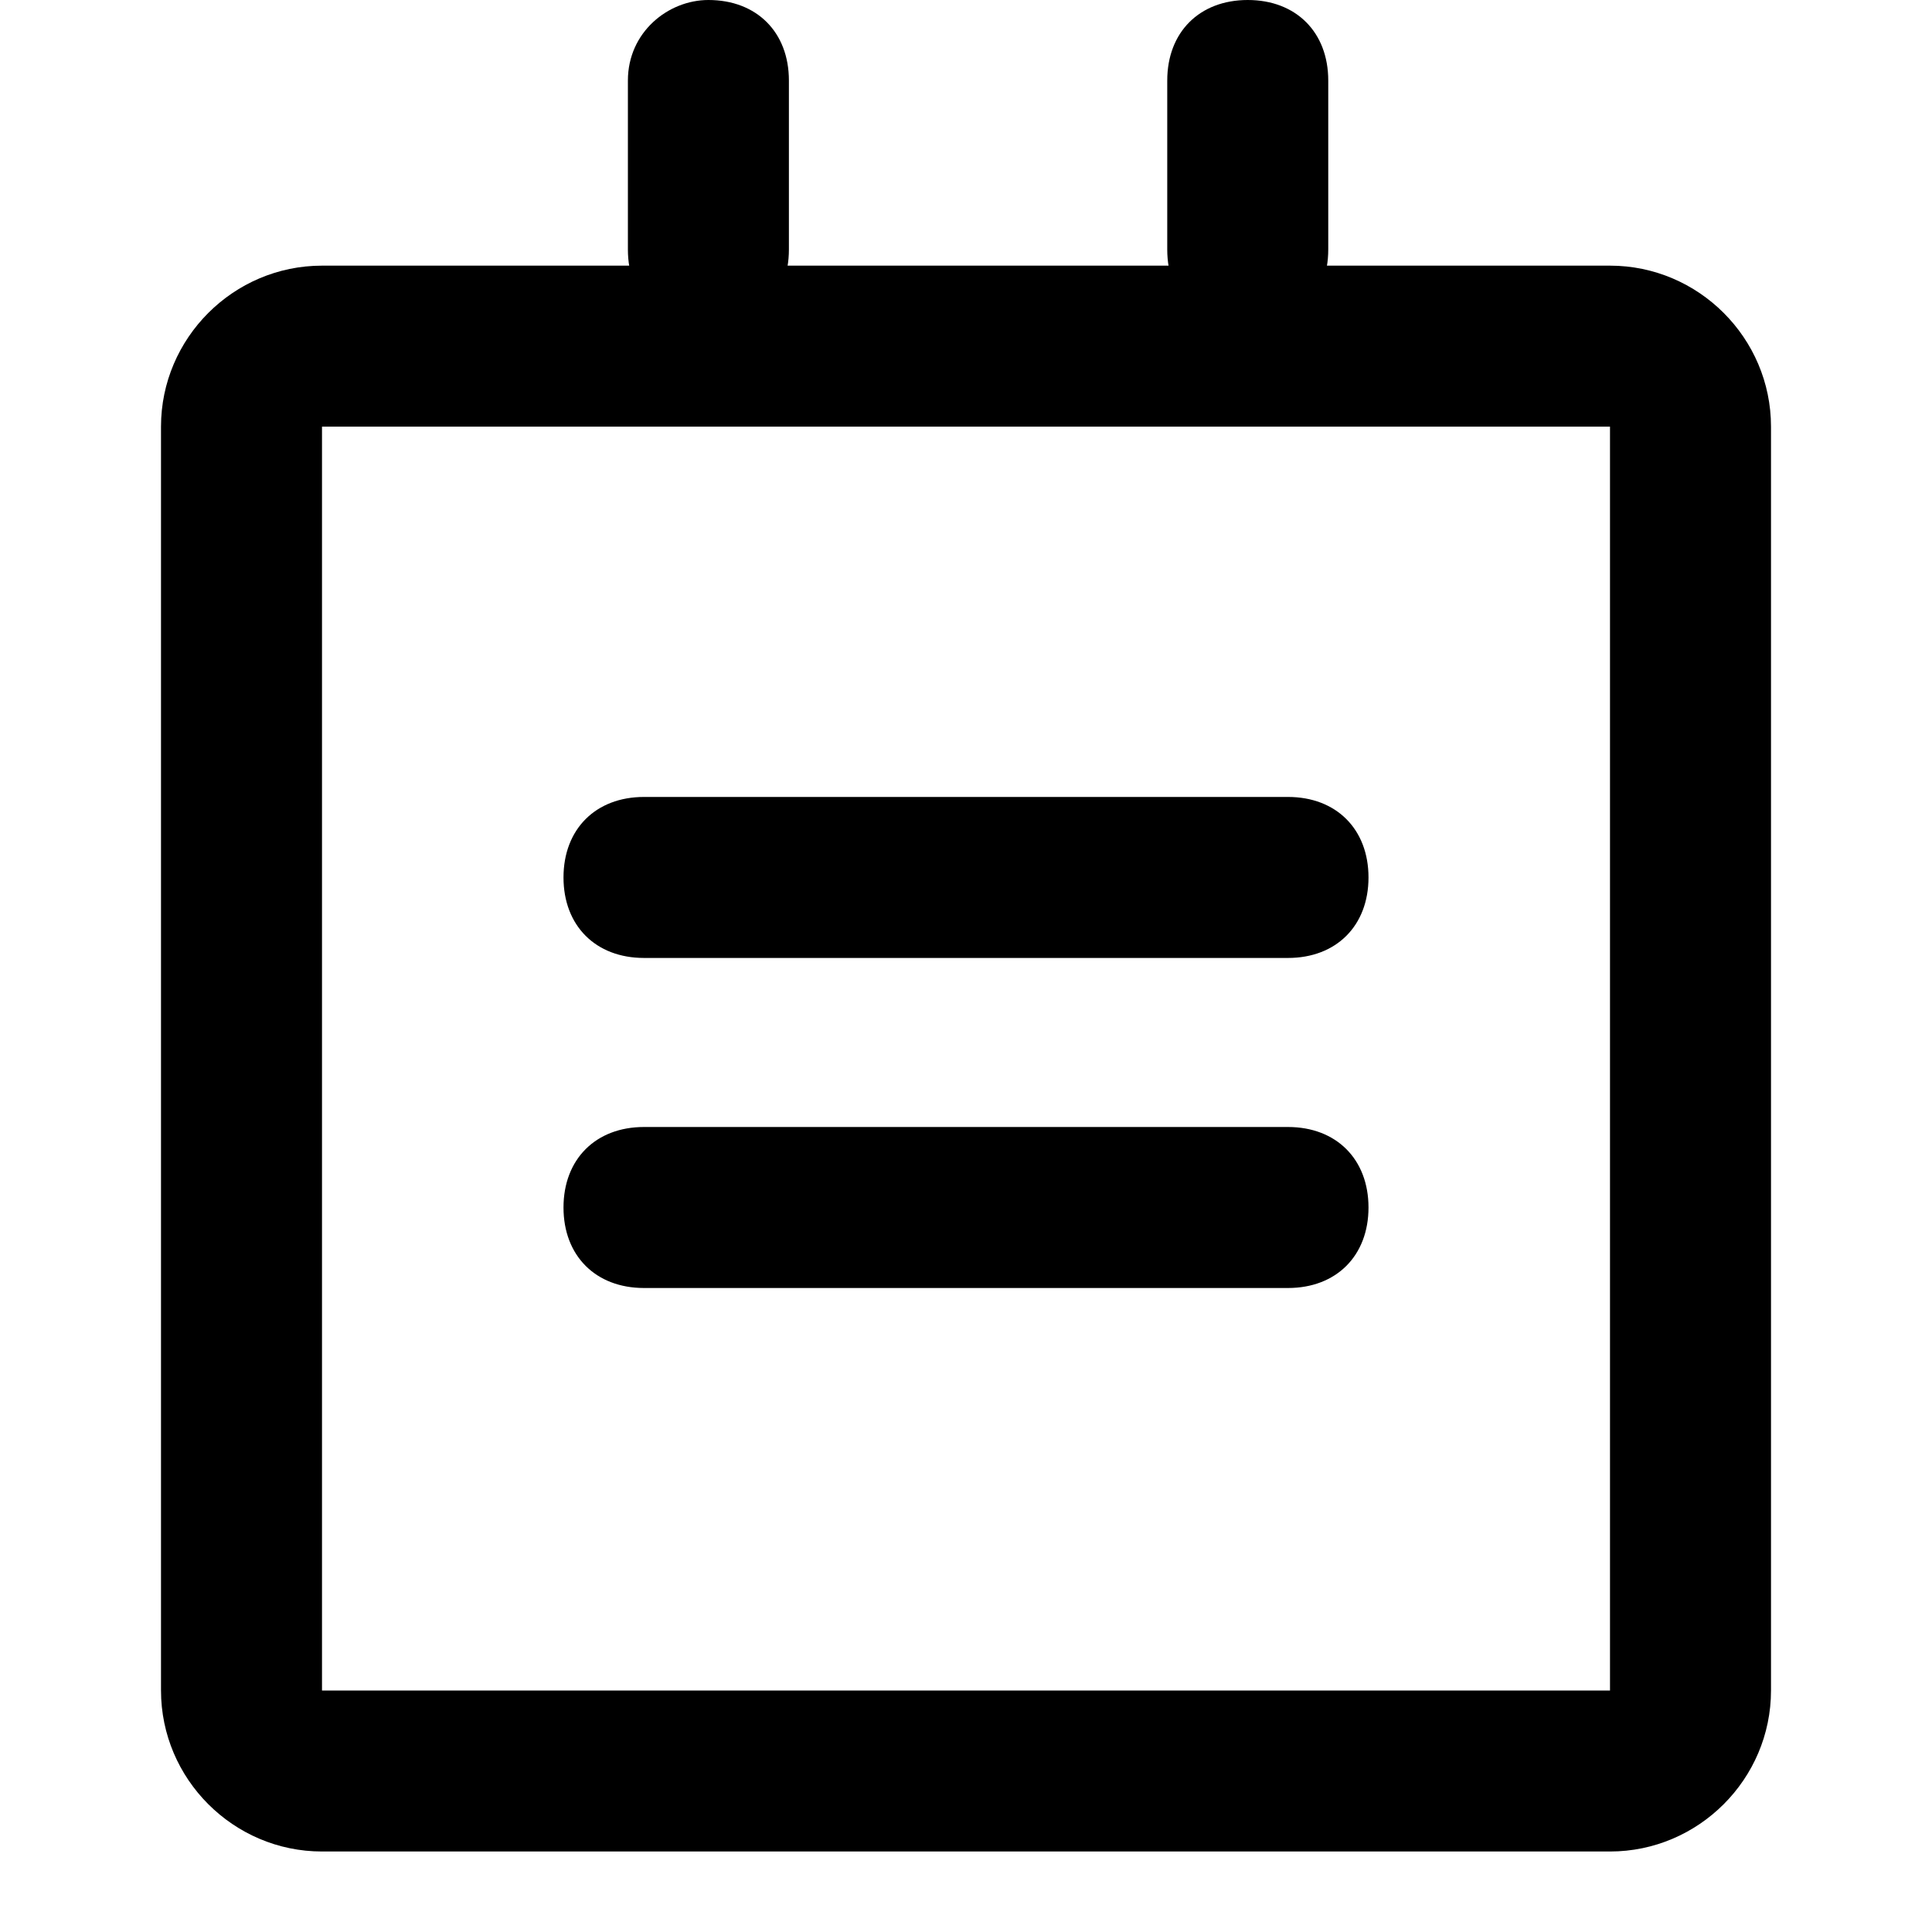 <?xml version="1.0" encoding="utf-8"?>
<svg xmlns="http://www.w3.org/2000/svg" xmlns:xlink="http://www.w3.org/1999/xlink" width="14px" height="14px" viewBox="0 0 24 24" xml:space="preserve">
	<g transform="translate(2, 0)">
		<g>
			<path class="svg-fill-white" d="M6.8,0L6.8,0c0.6,0,1,0.4,1,1v2.1c0,0.6-0.4,1-1,1l0,0c-0.6,0-1-0.4-1-1V1
				C5.8,0.4,6.3,0,6.8,0z"/>
			<path class="svg-fill-white" d="M13.5,0L13.5,0c0.6,0,1,0.4,1,1v2.1c0,0.6-0.4,1-1,1l0,0c-0.6,0-1-0.4-1-1V1
				C12.5,0.4,12.9,0,13.5,0z"/>
			<path class="svg-fill-white" d="M2,3.3h16c1.1,0,2,0.9,2,2V21c0,1.1-0.9,2-2,2H2c-1.1,0-2-0.9-2-2V5.3C0,4.2,0.9,3.3,2,3.3
				z M2,5.3V21h16V5.3H2z"/>
		</g>
		<path class="svg-fill-white" d="M6,9.9h8c0.6,0,1,0.4,1,1l0,0c0,0.6-0.4,1-1,1H6c-0.6,0-1-0.4-1-1l0,0C5,10.3,5.4,9.9,6,9.9z"/>
		<path class="svg-fill-white" d="M6,14h8c0.6,0,1,0.4,1,1l0,0c0,0.6-0.4,1-1,1H6c-0.6,0-1-0.4-1-1l0,0C5,14.4,5.4,14,6,14z"/>
	</g>
</svg>
